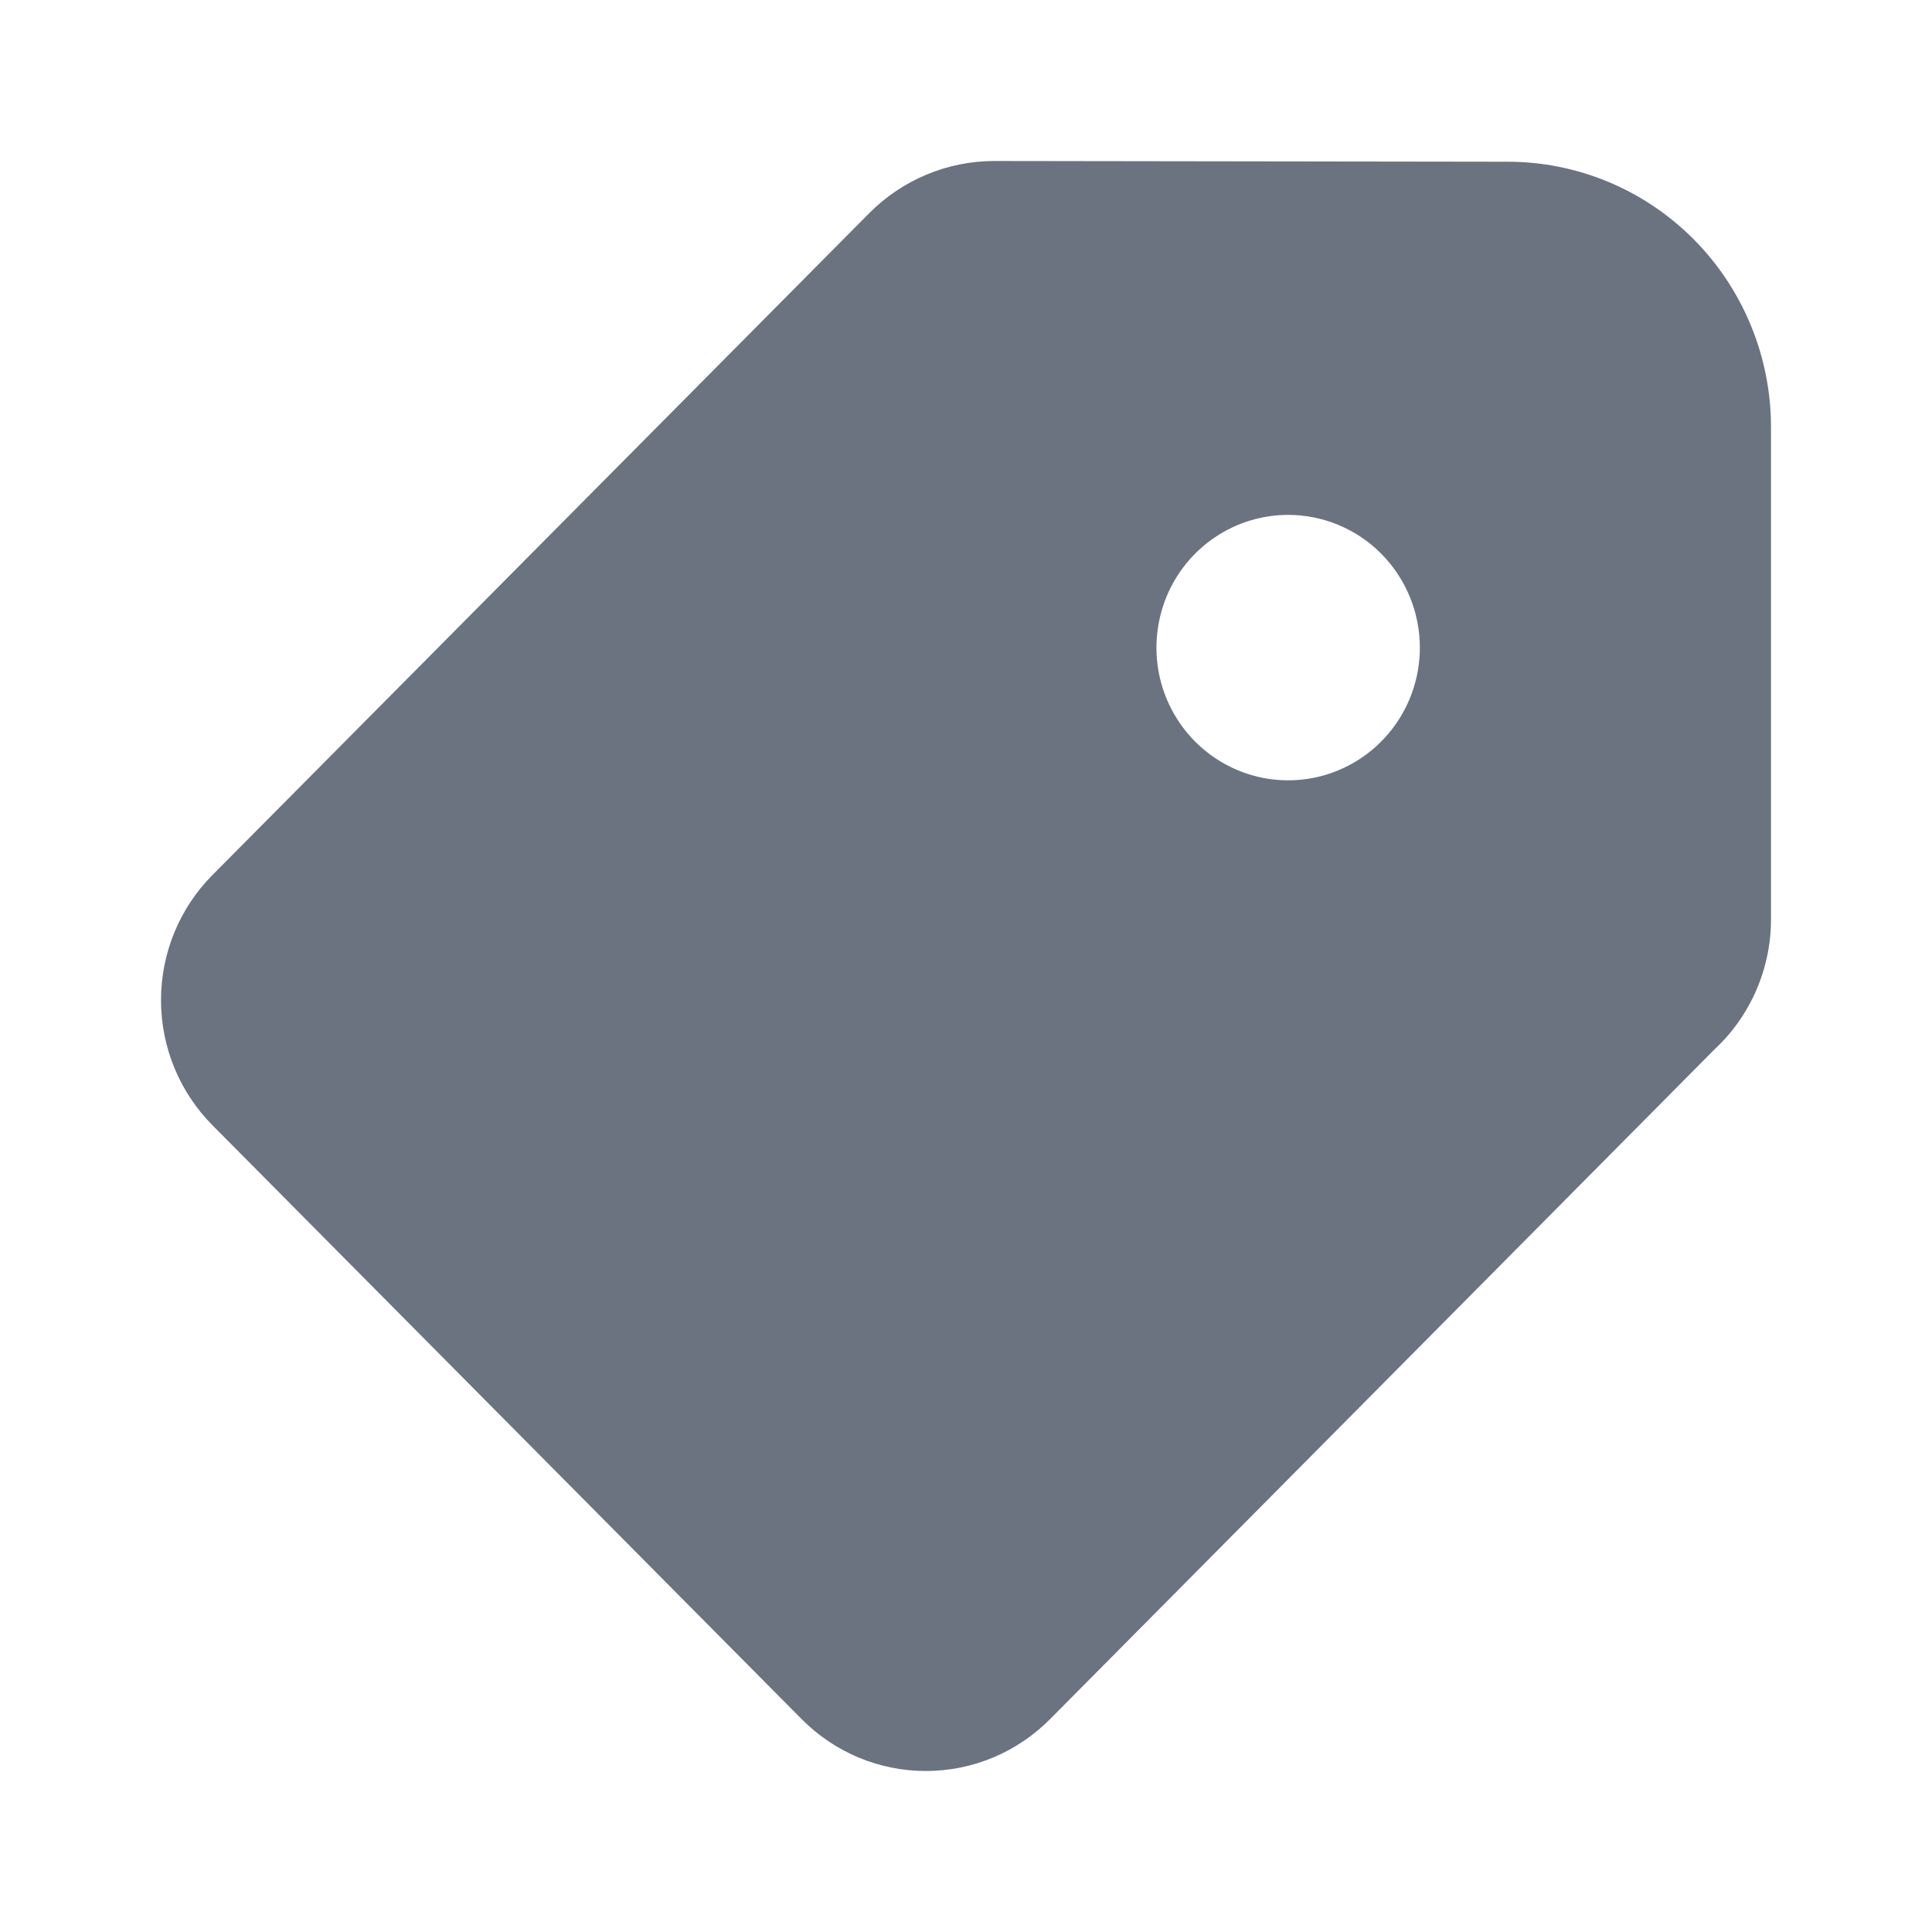 <svg width="24" height="24" viewBox="0 0 24 24" fill="none" xmlns="http://www.w3.org/2000/svg">
<path d="M18.728 2.009L12.345 2C11.767 2.002 11.212 2.233 10.802 2.644L2.639 10.87C2.23 11.282 2 11.841 2 12.424C2 13.007 2.23 13.566 2.639 13.978L9.959 21.356C10.161 21.56 10.402 21.722 10.666 21.833C10.931 21.943 11.215 22 11.501 22C11.788 22 12.072 21.943 12.336 21.833C12.601 21.722 12.841 21.56 13.044 21.356L21.296 13.038C21.518 12.832 21.695 12.582 21.816 12.304C21.937 12.025 22 11.724 22 11.42V5.306C22 4.432 21.655 3.593 21.042 2.975C20.428 2.356 19.596 2.009 18.728 2.009ZM17.638 8.045C17.638 8.371 17.542 8.69 17.362 8.961C17.182 9.232 16.927 9.443 16.628 9.568C16.329 9.693 16 9.725 15.683 9.662C15.365 9.598 15.074 9.441 14.845 9.211C14.616 8.98 14.46 8.686 14.397 8.367C14.334 8.047 14.367 7.715 14.49 7.414C14.614 7.113 14.824 6.855 15.093 6.674C15.362 6.493 15.678 6.396 16.002 6.396C16.436 6.396 16.852 6.57 17.159 6.879C17.465 7.188 17.638 7.608 17.638 8.045Z" fill="#6B7280"/>
</svg>
